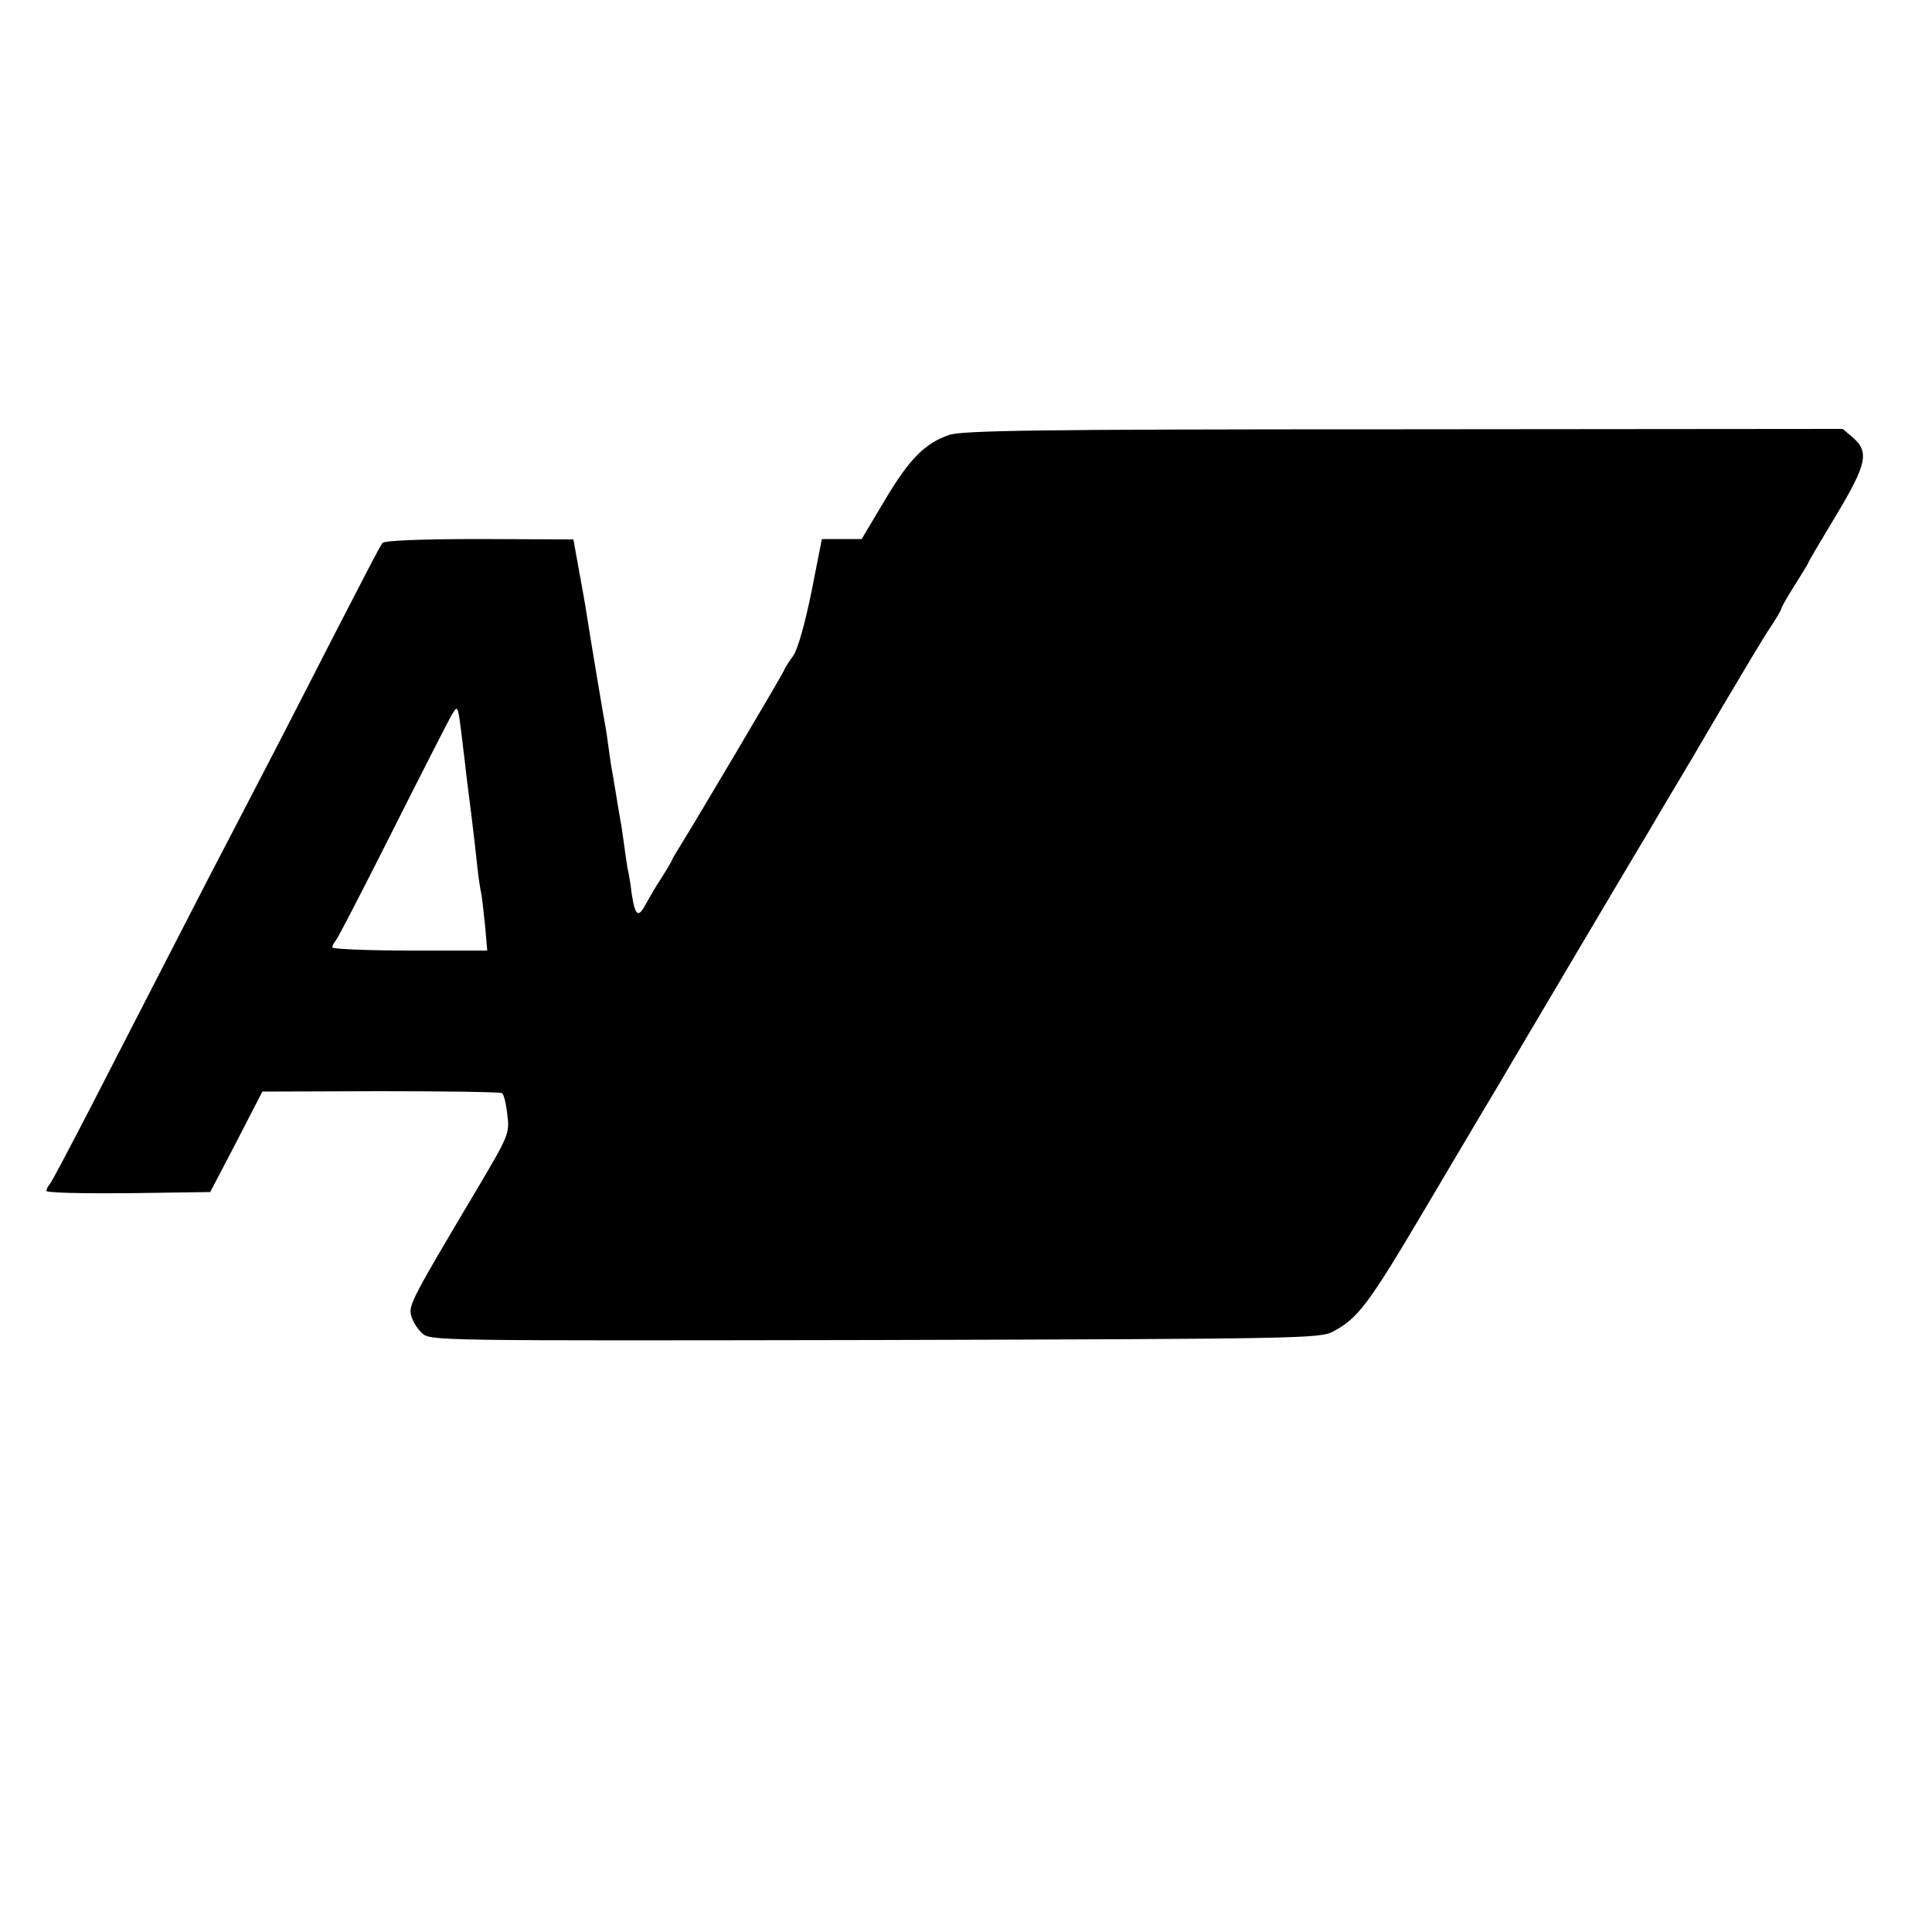<?xml version="1.0" standalone="no"?>
<!DOCTYPE svg PUBLIC "-//W3C//DTD SVG 20010904//EN"
 "http://www.w3.org/TR/2001/REC-SVG-20010904/DTD/svg10.dtd">
<svg version="1.0" xmlns="http://www.w3.org/2000/svg"
 width="500pt" height="500pt" viewBox="0 0 500 500"
 preserveAspectRatio="xMidYMid meet">
<g transform="translate(0,500) scale(0.1,-0.1)"
fill="#000000" stroke="none">
<path d="M2455 3874 c-62 -22 -102 -62 -166 -170 l-59 -99 -52 0 -51 0 -27
-137 c-17 -83 -35 -147 -47 -165 -11 -15 -22 -32 -24 -38 -4 -11 -227 -387
-263 -445 -12 -19 -26 -42 -29 -50 -4 -8 -16 -28 -27 -45 -11 -16 -27 -44 -37
-62 -21 -40 -29 -35 -38 23 -3 25 -8 56 -11 67 -2 12 -6 40 -9 62 -3 22 -7 51
-10 65 -2 13 -7 40 -10 60 -3 20 -8 47 -10 60 -3 14 -7 43 -10 65 -3 22 -7 51
-10 65 -4 21 -33 193 -51 307 -3 18 -11 62 -18 100 l-12 67 -243 1 c-150 0
-246 -4 -251 -10 -7 -9 -36 -64 -262 -505 -50 -96 -116 -224 -148 -285 -54
-103 -99 -192 -345 -670 -54 -104 -101 -194 -106 -199 -5 -6 -9 -14 -9 -18 0
-5 95 -7 212 -6 l212 3 68 130 67 130 305 1 c168 0 310 -2 315 -5 5 -3 11 -28
14 -56 6 -48 4 -53 -77 -190 -169 -284 -179 -303 -172 -329 3 -14 16 -35 28
-46 22 -20 26 -20 1173 -18 1100 3 1152 4 1185 22 64 34 91 69 237 316 80 135
165 279 190 320 24 41 48 82 53 90 5 8 66 112 136 230 70 118 158 267 196 330
37 63 72 122 77 130 5 8 56 94 112 190 57 96 115 194 131 217 15 23 28 44 28
48 0 3 16 31 35 61 19 30 35 56 35 58 0 2 32 56 71 121 80 133 87 165 45 202
l-27 23 -1137 -1 c-957 0 -1143 -3 -1177 -15z m-1251 -854 c3 -30 11 -89 16
-130 5 -41 12 -100 15 -130 3 -30 8 -62 10 -70 2 -8 6 -45 10 -82 l6 -68 -200
0 c-111 0 -201 4 -201 8 0 4 4 12 9 18 5 5 71 133 147 284 76 151 145 286 153
300 18 27 15 37 35 -130z"/>
</g>
</svg>
